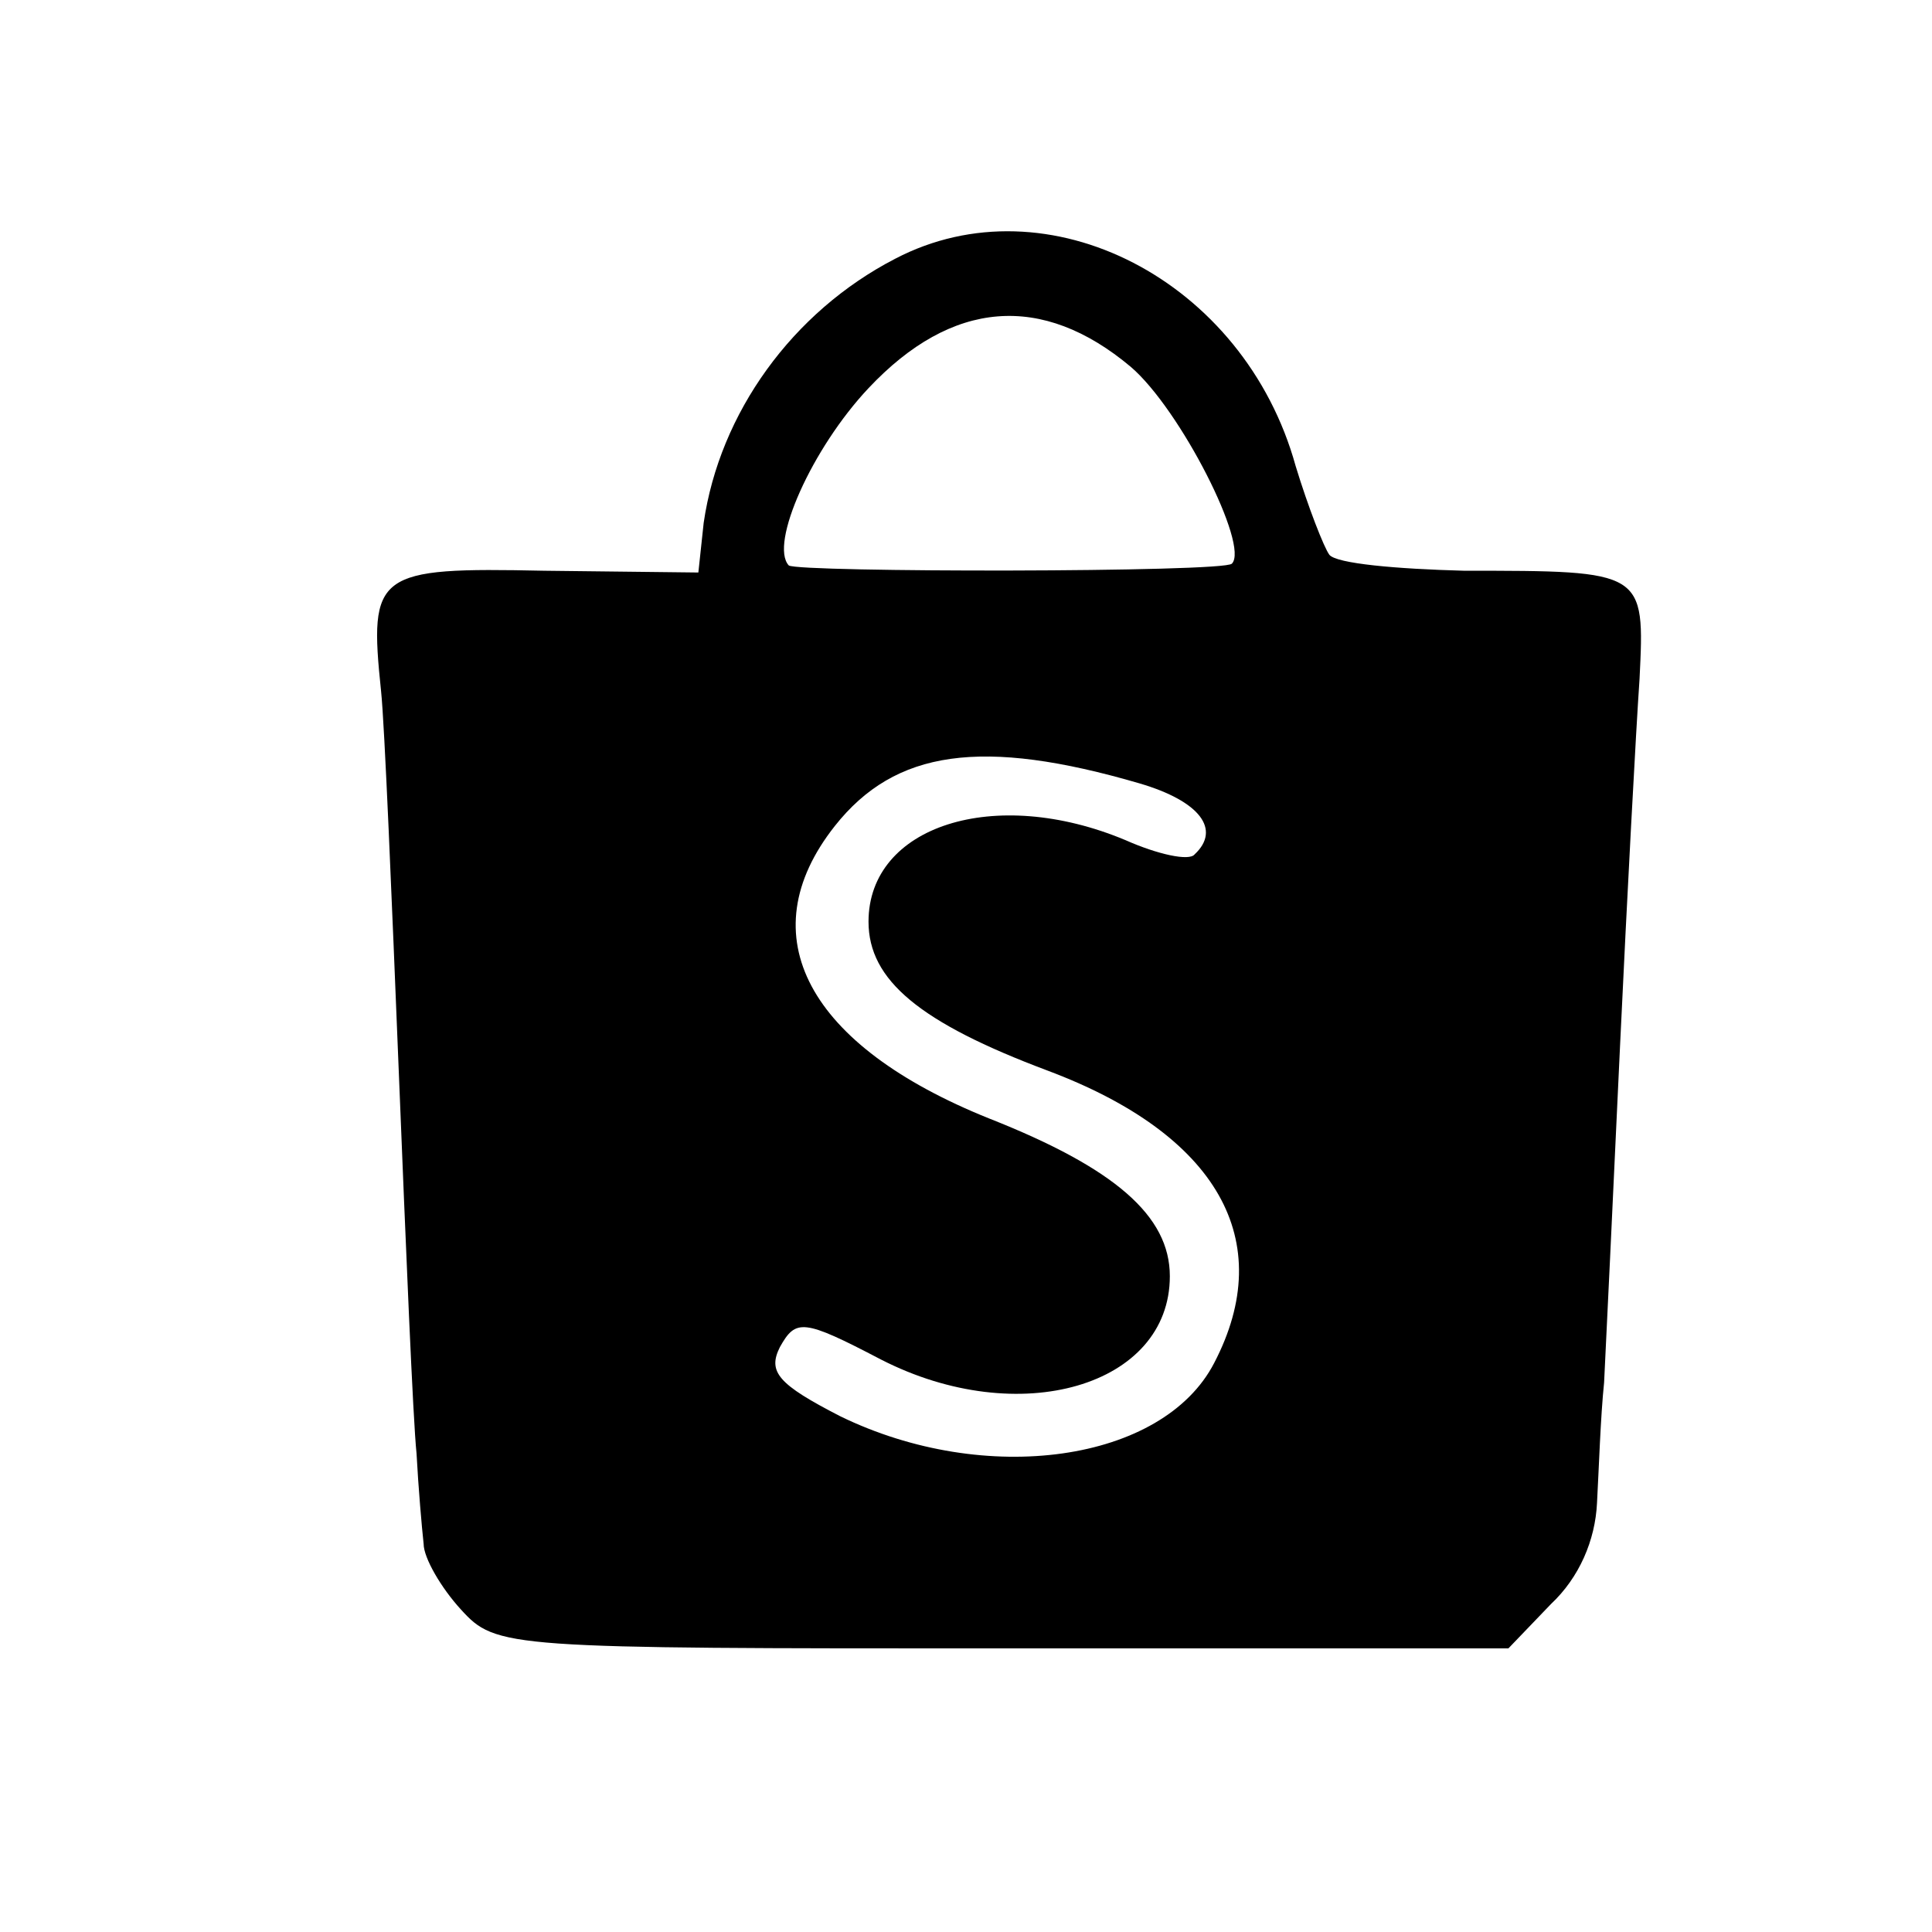 <?xml version="1.0" standalone="no"?>
<!DOCTYPE svg PUBLIC "-//W3C//DTD SVG 20010904//EN"
 "http://www.w3.org/TR/2001/REC-SVG-20010904/DTD/svg10.dtd">
<svg version="1.0" xmlns="http://www.w3.org/2000/svg"
 width="109pt" height="109pt" viewBox="0 0 109 109"
 preserveAspectRatio="xMidYMid meet">
<g transform="translate(0,109) scale(0.1,-0.1)"
fill="#000000" stroke="none">
<path d="M505 944 c-58 -30 -99 -87 -108 -149 l-3 -28 -87 1 c-95 2 -99 -1
-92 -68 2 -19 6 -116 10 -215 4 -99 8 -196 10 -215 1 -19 3 -42 4 -51 0 -8 10
-25 21 -37 20 -22 25 -22 306 -22 l285 0 24 25 c16 15 25 36 26 57 1 18 2 49
4 68 1 19 5 105 9 190 4 85 9 178 11 207 3 61 3 61 -99 61 -38 1 -72 4 -76 9
-3 4 -12 27 -19 50 -29 105 -140 162 -226 117z m133 -61 c28 -24 67 -101 57
-111 -4 -5 -245 -5 -250 -1 -11 12 13 66 45 100 47 50 98 54 148 12z m5 -235
c34 -10 46 -26 31 -40 -3 -4 -21 0 -39 8 -74 31 -145 8 -145 -46 0 -33 29 -57
101 -84 96 -36 130 -96 94 -165 -29 -56 -129 -70 -211 -30 -35 18 -41 25 -34
39 9 16 13 16 57 -7 78 -40 163 -15 163 47 0 34 -31 61 -102 89 -102 41 -136
103 -87 165 34 43 83 50 172 24z"/>
</g>
</svg>
